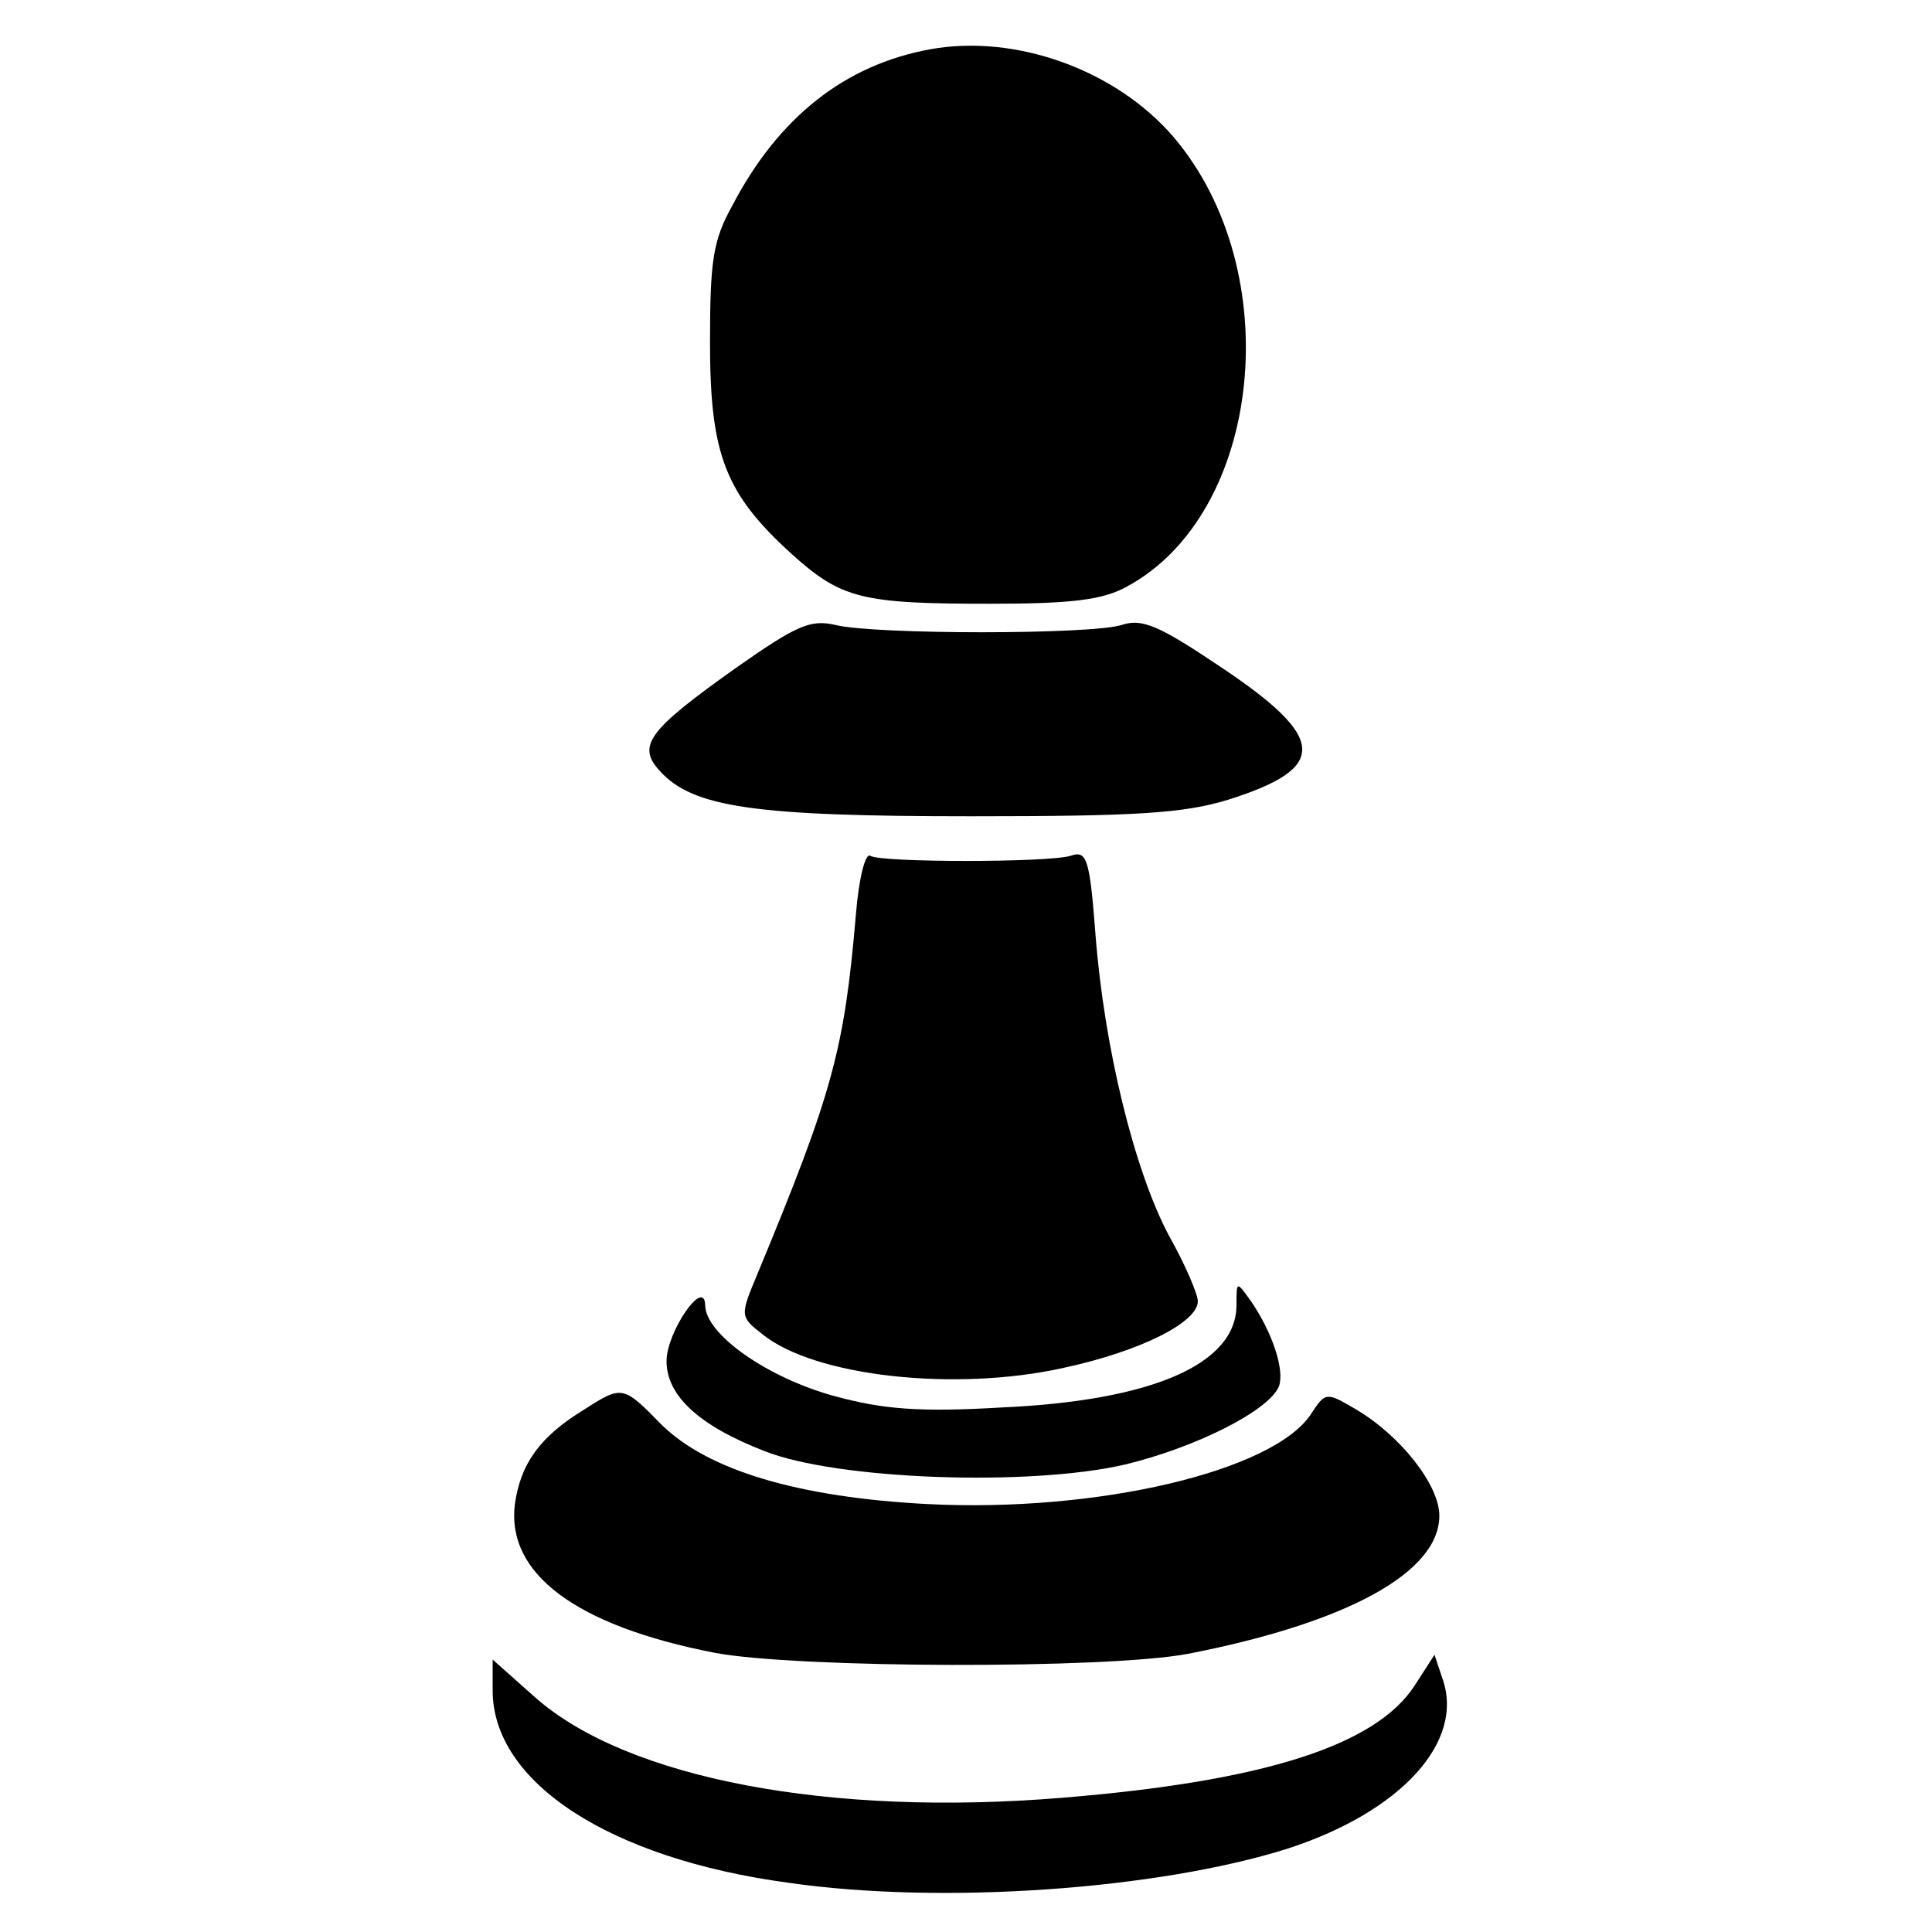 <?xml version="1.0" standalone="no"?>
<!DOCTYPE svg PUBLIC "-//W3C//DTD SVG 20010904//EN"
 "http://www.w3.org/TR/2001/REC-SVG-20010904/DTD/svg10.dtd">
<svg version="1.0" xmlns="http://www.w3.org/2000/svg"
 width="200pt" height="200pt" viewBox="0 0 200 200"
 preserveAspectRatio="xMidYMid meet">
<g transform="translate(0,200) scale(0.1,-0.1)"
fill="#000000" stroke="none">
<path d="M963 1949 c-88 -16 -157 -70 -205 -162 -20 -36 -23 -57 -23 -142 0
-116 16 -156 84 -218 52 -47 73 -52 206 -52 85 0 117 4 142 18 140 76 166 326
48 465 -60 70 -164 107 -252 91z"/>
<path d="M761 1308 c-90 -64 -102 -80 -78 -106 34 -38 99 -47 322 -47 171 0
220 3 266 17 105 33 103 64 -8 138 -64 43 -81 50 -102 43 -32 -10 -255 -10
-296 0 -26 6 -40 0 -104 -45z"/>
<path d="M886 1053 c-12 -140 -24 -184 -102 -372 -18 -43 -18 -44 5 -62 54
-44 200 -60 312 -35 79 17 139 47 139 69 0 7 -13 38 -30 68 -36 68 -67 195
-76 312 -6 79 -9 87 -26 81 -24 -7 -195 -7 -207 0 -5 4 -12 -23 -15 -61z"/>
<path d="M1280 649 c0 -61 -87 -99 -243 -106 -85 -5 -123 -2 -174 12 -69 19
-133 64 -133 94 -1 29 -40 -28 -40 -58 0 -36 34 -67 101 -93 75 -30 275 -37
374 -14 74 18 149 56 159 81 6 17 -7 56 -29 88 -15 21 -15 21 -15 -4z"/>
<path d="M605 541 c-46 -28 -66 -56 -72 -98 -9 -72 63 -126 207 -154 85 -16
405 -17 490 -1 164 32 260 84 260 143 0 32 -41 84 -88 111 -29 17 -30 17 -45
-6 -39 -59 -221 -102 -397 -93 -134 7 -227 35 -275 82 -40 41 -41 41 -80 16z"/>
<path d="M1465 256 c-40 -63 -157 -100 -365 -117 -242 -20 -450 20 -545 103
l-45 40 0 -32 c0 -95 121 -174 306 -199 159 -23 382 -7 516 35 118 38 185 111
161 177 l-8 24 -20 -31z"/>
</g>
</svg>
